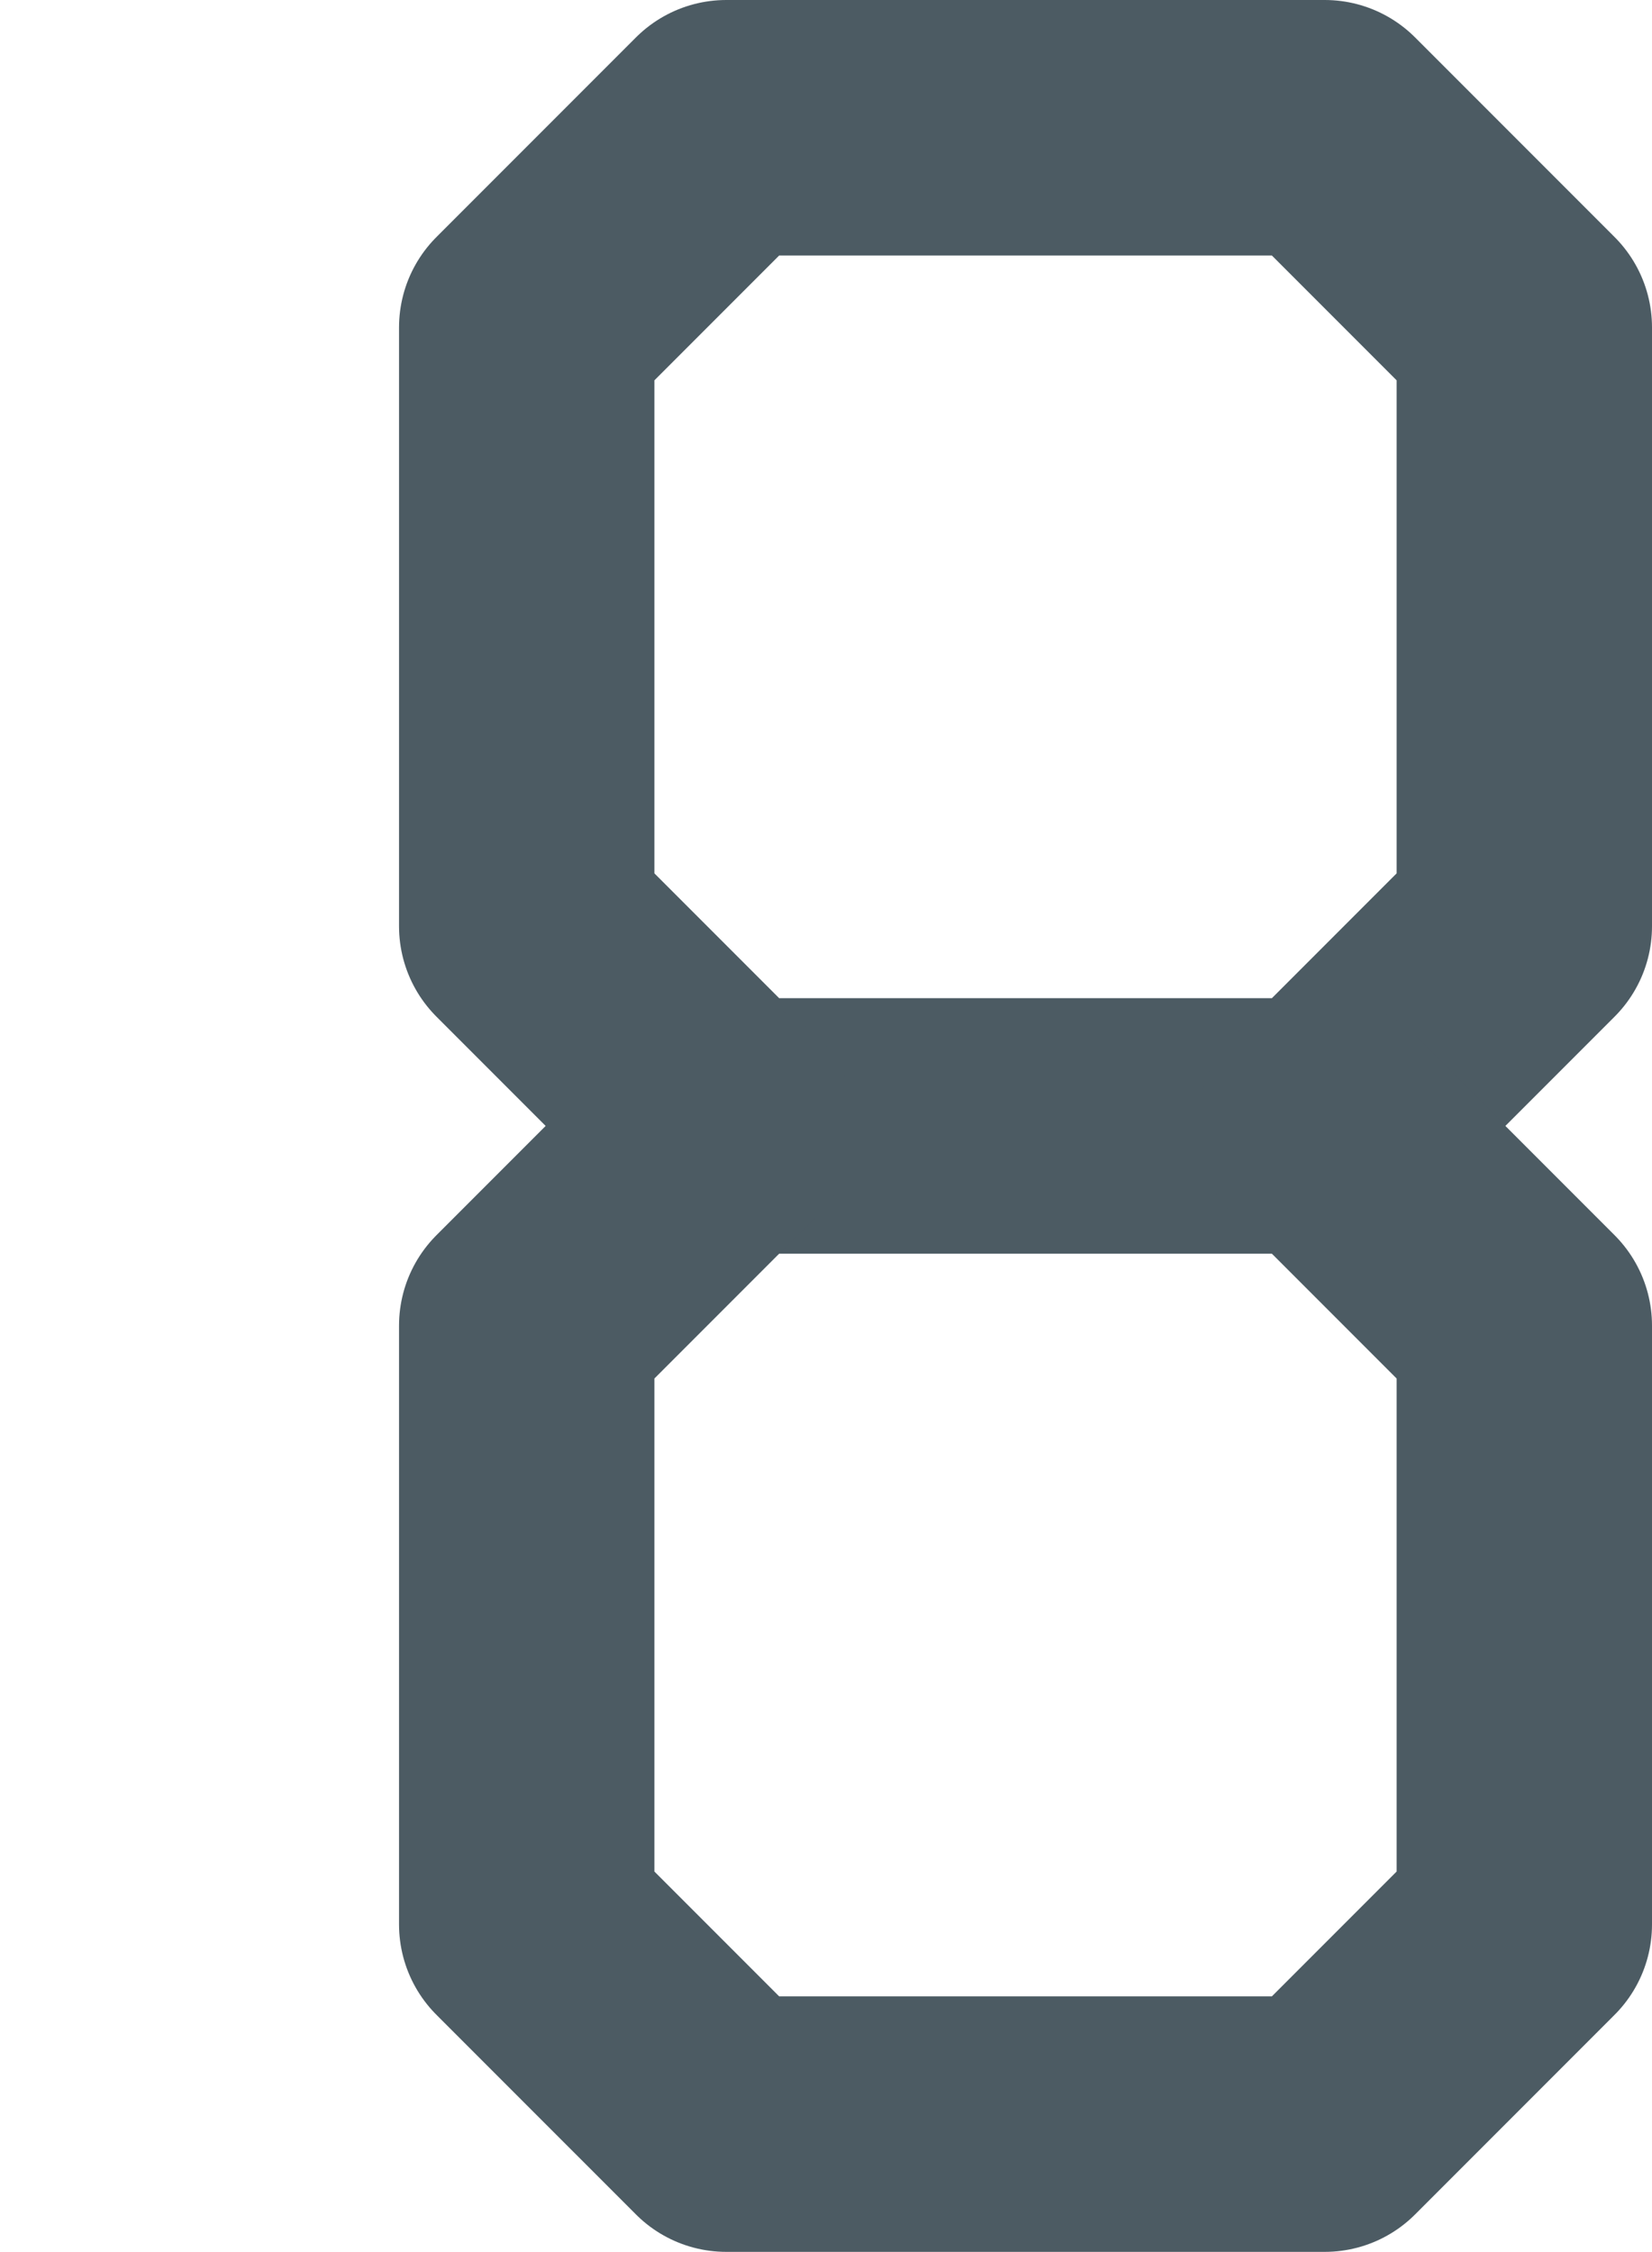 <?xml version="1.0" encoding="UTF-8"?>

<svg xmlns="http://www.w3.org/2000/svg" version="1.2" baseProfile="tiny" xml:space="preserve" style="shape-rendering:geometricPrecision; fill-rule:evenodd;" width="2.07mm" height="2.82mm" viewBox="-0.16 -0.16 2.07 2.82">
  <title>SOUNDG58</title>
  <desc>for deep soundings, greater than safety depth</desc>
  <rect style="stroke:black;stroke-width:0.32;display:none;" fill="none" x="0.5" y="0" height="2.5" width="1.25"/>
  <rect style="stroke:blue;stroke-width:0.32;display:none;" fill="none" x="0" y="0" height="2.5" width="1.75"/>
  <path d=" M 1.5,0 L 0.75,0 L 0.5,0.25 L 0.5,1 L 0.75,1.25 L 1.5,1.25 L 1.75,1 L 1.75,0.25 L 1.5,0" style="stroke-linecap:round;stroke-linejoin:round;fill:none;stroke:#4C5B63;" stroke-width="0.32" />
  <path d=" M 0.75,1.25 L 0.5,1.5 L 0.5,2.25 L 0.75,2.5 L 1.5,2.5 L 1.75,2.25 L 1.75,1.5 L 1.5,1.25" style="stroke-linecap:round;stroke-linejoin:round;fill:none;stroke:#4C5B63;" stroke-width="0.32" />
  <circle style="stroke:red;stroke-width:0.64;display:none;" fill="none" cx="0" cy="0" r="1"/>
</svg>
